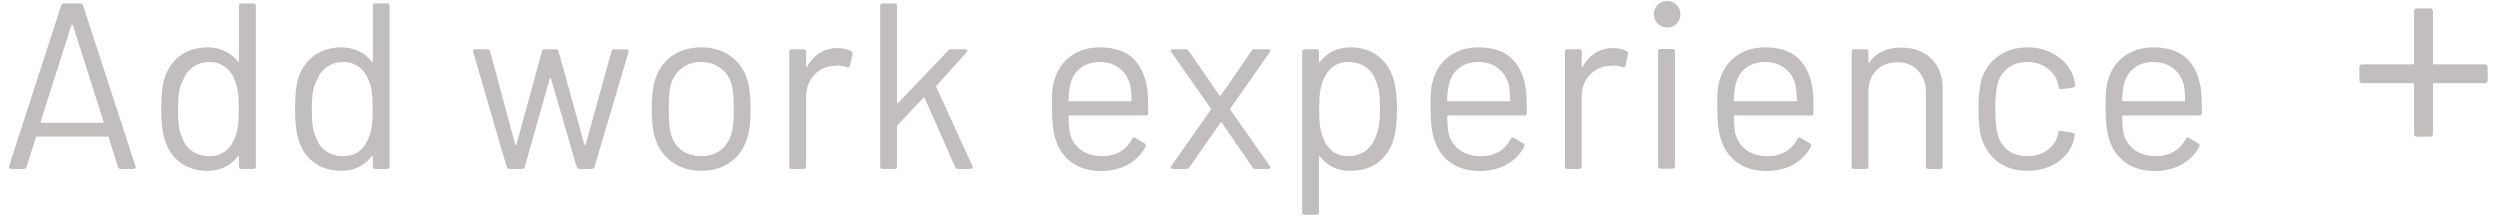 <svg width="148" height="13" viewBox="0 0 148 13" fill="none" xmlns="http://www.w3.org/2000/svg">
<path d="M7.154 10C7.07 10 7.014 9.963 6.986 9.888L6.426 8.124C6.417 8.096 6.398 8.082 6.37 8.082H2.184C2.156 8.082 2.138 8.096 2.128 8.124L1.568 9.888C1.54 9.963 1.484 10 1.4 10H0.644C0.542 10 0.504 9.949 0.532 9.846L3.626 0.312C3.654 0.237 3.71 0.2 3.794 0.2H4.746C4.83 0.2 4.886 0.237 4.914 0.312L8.022 9.846L8.036 9.902C8.036 9.967 7.994 10 7.91 10H7.154ZM2.408 7.2C2.399 7.219 2.399 7.237 2.408 7.256C2.427 7.265 2.446 7.27 2.464 7.27H6.076C6.095 7.27 6.109 7.265 6.118 7.256C6.137 7.237 6.142 7.219 6.132 7.2L4.312 1.488C4.303 1.469 4.289 1.46 4.27 1.46C4.252 1.46 4.238 1.469 4.228 1.488L2.408 7.2ZM14.15 0.34C14.15 0.247 14.197 0.2 14.29 0.2H15.005C15.098 0.2 15.145 0.247 15.145 0.34V9.86C15.145 9.953 15.098 10 15.005 10H14.29C14.197 10 14.15 9.953 14.15 9.86V9.272C14.15 9.253 14.141 9.244 14.123 9.244C14.113 9.235 14.099 9.239 14.081 9.258C13.875 9.529 13.618 9.739 13.31 9.888C13.012 10.037 12.676 10.112 12.303 10.112C11.649 10.112 11.098 9.944 10.65 9.608C10.212 9.272 9.908 8.815 9.74 8.236C9.61 7.816 9.544 7.223 9.544 6.458C9.544 5.683 9.6 5.105 9.712 4.722C9.88 4.125 10.188 3.658 10.636 3.322C11.085 2.977 11.64 2.804 12.303 2.804C12.666 2.804 13.002 2.879 13.31 3.028C13.618 3.168 13.875 3.373 14.081 3.644C14.099 3.663 14.113 3.672 14.123 3.672C14.141 3.663 14.15 3.649 14.15 3.63V0.34ZM13.899 8.166C13.982 7.979 14.043 7.76 14.081 7.508C14.118 7.256 14.136 6.906 14.136 6.458C14.136 6.01 14.118 5.66 14.081 5.408C14.043 5.147 13.978 4.918 13.884 4.722C13.773 4.405 13.586 4.153 13.325 3.966C13.072 3.77 12.769 3.672 12.415 3.672C12.041 3.672 11.719 3.765 11.448 3.952C11.178 4.139 10.982 4.386 10.861 4.694C10.748 4.899 10.665 5.133 10.608 5.394C10.562 5.646 10.539 6.001 10.539 6.458C10.539 6.897 10.557 7.242 10.595 7.494C10.632 7.737 10.697 7.956 10.79 8.152C10.902 8.488 11.098 8.754 11.379 8.95C11.668 9.146 12.008 9.244 12.4 9.244C12.774 9.244 13.086 9.146 13.338 8.95C13.591 8.754 13.777 8.493 13.899 8.166ZM22.073 0.34C22.073 0.247 22.12 0.2 22.213 0.2H22.927C23.02 0.2 23.067 0.247 23.067 0.34V9.86C23.067 9.953 23.02 10 22.927 10H22.213C22.12 10 22.073 9.953 22.073 9.86V9.272C22.073 9.253 22.064 9.244 22.045 9.244C22.036 9.235 22.022 9.239 22.003 9.258C21.798 9.529 21.541 9.739 21.233 9.888C20.934 10.037 20.598 10.112 20.225 10.112C19.572 10.112 19.021 9.944 18.573 9.608C18.134 9.272 17.831 8.815 17.663 8.236C17.532 7.816 17.467 7.223 17.467 6.458C17.467 5.683 17.523 5.105 17.635 4.722C17.803 4.125 18.111 3.658 18.559 3.322C19.007 2.977 19.562 2.804 20.225 2.804C20.589 2.804 20.925 2.879 21.233 3.028C21.541 3.168 21.798 3.373 22.003 3.644C22.022 3.663 22.036 3.672 22.045 3.672C22.064 3.663 22.073 3.649 22.073 3.63V0.34ZM21.821 8.166C21.905 7.979 21.966 7.76 22.003 7.508C22.04 7.256 22.059 6.906 22.059 6.458C22.059 6.01 22.04 5.66 22.003 5.408C21.966 5.147 21.9 4.918 21.807 4.722C21.695 4.405 21.508 4.153 21.247 3.966C20.995 3.77 20.692 3.672 20.337 3.672C19.964 3.672 19.642 3.765 19.371 3.952C19.1 4.139 18.904 4.386 18.783 4.694C18.671 4.899 18.587 5.133 18.531 5.394C18.484 5.646 18.461 6.001 18.461 6.458C18.461 6.897 18.48 7.242 18.517 7.494C18.554 7.737 18.62 7.956 18.713 8.152C18.825 8.488 19.021 8.754 19.301 8.95C19.59 9.146 19.931 9.244 20.323 9.244C20.696 9.244 21.009 9.146 21.261 8.95C21.513 8.754 21.7 8.493 21.821 8.166ZM30.152 10C30.078 10 30.026 9.963 29.998 9.888L28.01 3.07L27.996 3.028C27.996 2.953 28.043 2.916 28.136 2.916H28.864C28.948 2.916 29 2.958 29.018 3.042L30.502 8.558C30.512 8.577 30.521 8.586 30.53 8.586C30.549 8.586 30.563 8.577 30.572 8.558L32.084 3.042C32.103 2.958 32.154 2.916 32.238 2.916H32.91C32.994 2.916 33.046 2.953 33.064 3.028L34.59 8.544C34.6 8.563 34.614 8.572 34.632 8.572C34.651 8.572 34.665 8.563 34.674 8.544L36.2 3.042C36.219 2.958 36.27 2.916 36.354 2.916L37.082 2.93C37.129 2.93 37.162 2.944 37.18 2.972C37.208 3 37.218 3.037 37.208 3.084L35.192 9.888C35.164 9.963 35.113 10 35.038 10H34.296C34.222 10 34.17 9.963 34.142 9.888L32.616 4.652C32.607 4.633 32.593 4.624 32.574 4.624C32.565 4.624 32.556 4.633 32.546 4.652L31.062 9.888C31.034 9.963 30.983 10 30.908 10H30.152ZM41.522 10.112C40.85 10.112 40.271 9.939 39.786 9.594C39.3 9.249 38.965 8.773 38.778 8.166C38.647 7.737 38.582 7.163 38.582 6.444C38.582 5.725 38.647 5.156 38.778 4.736C38.955 4.139 39.286 3.667 39.772 3.322C40.257 2.977 40.845 2.804 41.536 2.804C42.199 2.804 42.768 2.977 43.244 3.322C43.729 3.667 44.06 4.134 44.238 4.722C44.368 5.123 44.434 5.697 44.434 6.444C44.434 7.2 44.368 7.774 44.238 8.166C44.06 8.773 43.729 9.249 43.244 9.594C42.768 9.939 42.194 10.112 41.522 10.112ZM41.522 9.244C41.97 9.244 42.352 9.123 42.67 8.88C42.987 8.628 43.202 8.292 43.314 7.872C43.398 7.536 43.44 7.065 43.44 6.458C43.44 5.842 43.403 5.371 43.328 5.044C43.216 4.624 42.996 4.293 42.67 4.05C42.352 3.798 41.965 3.672 41.508 3.672C41.05 3.672 40.663 3.798 40.346 4.05C40.029 4.293 39.814 4.624 39.702 5.044C39.627 5.371 39.59 5.842 39.59 6.458C39.59 7.074 39.627 7.545 39.702 7.872C39.804 8.292 40.014 8.628 40.332 8.88C40.658 9.123 41.055 9.244 41.522 9.244ZM49.585 2.846C49.893 2.846 50.159 2.907 50.383 3.028C50.457 3.065 50.485 3.126 50.467 3.21L50.313 3.896C50.285 3.989 50.224 4.017 50.131 3.98C49.972 3.915 49.79 3.882 49.585 3.882L49.403 3.896C48.917 3.915 48.516 4.097 48.199 4.442C47.881 4.778 47.723 5.207 47.723 5.73V9.86C47.723 9.953 47.676 10 47.583 10H46.869C46.775 10 46.729 9.953 46.729 9.86V3.056C46.729 2.963 46.775 2.916 46.869 2.916H47.583C47.676 2.916 47.723 2.963 47.723 3.056V3.91C47.723 3.938 47.727 3.957 47.737 3.966C47.755 3.966 47.769 3.957 47.779 3.938C47.975 3.593 48.222 3.327 48.521 3.14C48.829 2.944 49.183 2.846 49.585 2.846ZM52.248 10C52.155 10 52.108 9.953 52.108 9.86V0.34C52.108 0.247 52.155 0.2 52.248 0.2H52.962C53.056 0.2 53.102 0.247 53.102 0.34V6.066C53.102 6.085 53.107 6.099 53.116 6.108C53.135 6.117 53.154 6.113 53.172 6.094L56.14 2.986C56.187 2.939 56.243 2.916 56.308 2.916H57.148C57.204 2.916 57.242 2.935 57.26 2.972C57.279 3.009 57.27 3.047 57.232 3.084L55.44 5.072C55.422 5.091 55.417 5.114 55.426 5.142L57.568 9.832L57.582 9.888C57.582 9.963 57.54 10 57.456 10H56.7C56.626 10 56.574 9.963 56.546 9.888L54.74 5.8C54.722 5.763 54.698 5.758 54.67 5.786L53.13 7.41C53.112 7.429 53.102 7.452 53.102 7.48V9.86C53.102 9.953 53.056 10 52.962 10H52.248ZM67.917 5.268C67.954 5.529 67.973 5.856 67.973 6.248V6.696C67.973 6.789 67.926 6.836 67.833 6.836H63.311C63.273 6.836 63.255 6.855 63.255 6.892C63.273 7.405 63.301 7.737 63.339 7.886C63.441 8.306 63.661 8.637 63.997 8.88C64.333 9.123 64.762 9.244 65.285 9.244C65.677 9.244 66.022 9.155 66.321 8.978C66.619 8.801 66.853 8.549 67.021 8.222C67.077 8.138 67.142 8.119 67.217 8.166L67.763 8.488C67.837 8.535 67.856 8.6 67.819 8.684C67.585 9.132 67.235 9.487 66.769 9.748C66.302 10 65.765 10.126 65.159 10.126C64.496 10.117 63.941 9.958 63.493 9.65C63.045 9.342 62.723 8.913 62.527 8.362C62.359 7.914 62.275 7.27 62.275 6.43C62.275 6.038 62.279 5.721 62.289 5.478C62.307 5.226 62.345 5.002 62.401 4.806C62.559 4.199 62.877 3.714 63.353 3.35C63.838 2.986 64.421 2.804 65.103 2.804C65.952 2.804 66.605 3.019 67.063 3.448C67.52 3.877 67.805 4.484 67.917 5.268ZM65.103 3.672C64.645 3.672 64.263 3.793 63.955 4.036C63.656 4.269 63.46 4.587 63.367 4.988C63.311 5.184 63.273 5.501 63.255 5.94C63.255 5.977 63.273 5.996 63.311 5.996H66.937C66.974 5.996 66.993 5.977 66.993 5.94C66.974 5.52 66.946 5.221 66.909 5.044C66.806 4.624 66.596 4.293 66.279 4.05C65.971 3.798 65.579 3.672 65.103 3.672ZM69.436 10C69.38 10 69.338 9.981 69.31 9.944C69.291 9.907 69.301 9.869 69.338 9.832L71.676 6.5C71.695 6.472 71.695 6.444 71.676 6.416L69.338 3.084C69.32 3.065 69.31 3.042 69.31 3.014C69.31 2.949 69.352 2.916 69.436 2.916H70.192C70.267 2.916 70.323 2.944 70.36 3L72.194 5.646C72.204 5.655 72.218 5.66 72.236 5.66C72.255 5.66 72.269 5.655 72.278 5.646L74.098 3C74.135 2.944 74.192 2.916 74.266 2.916H75.092C75.148 2.916 75.186 2.935 75.204 2.972C75.223 3 75.213 3.037 75.176 3.084L72.838 6.416C72.829 6.444 72.829 6.472 72.838 6.5L75.176 9.832C75.195 9.851 75.204 9.879 75.204 9.916C75.204 9.935 75.195 9.953 75.176 9.972C75.157 9.991 75.129 10 75.092 10H74.322C74.248 10 74.192 9.972 74.154 9.916L72.334 7.27C72.325 7.251 72.311 7.242 72.292 7.242C72.273 7.242 72.26 7.251 72.25 7.27L70.402 9.916C70.365 9.972 70.309 10 70.234 10H69.436ZM82.492 4.68C82.632 5.128 82.702 5.721 82.702 6.458C82.702 7.205 82.641 7.783 82.52 8.194C82.352 8.791 82.044 9.263 81.596 9.608C81.157 9.944 80.602 10.112 79.93 10.112C79.566 10.112 79.23 10.042 78.922 9.902C78.614 9.753 78.357 9.543 78.152 9.272C78.133 9.253 78.115 9.249 78.096 9.258C78.087 9.258 78.082 9.267 78.082 9.286V12.576C78.082 12.669 78.035 12.716 77.942 12.716H77.228C77.135 12.716 77.088 12.669 77.088 12.576V3.056C77.088 2.963 77.135 2.916 77.228 2.916H77.942C78.035 2.916 78.082 2.963 78.082 3.056V3.644C78.082 3.663 78.087 3.677 78.096 3.686C78.115 3.686 78.133 3.677 78.152 3.658C78.357 3.387 78.609 3.177 78.908 3.028C79.216 2.879 79.557 2.804 79.93 2.804C80.583 2.804 81.129 2.972 81.568 3.308C82.016 3.644 82.324 4.101 82.492 4.68ZM81.386 8.222C81.489 8.017 81.563 7.788 81.61 7.536C81.666 7.275 81.694 6.915 81.694 6.458C81.694 6.019 81.675 5.679 81.638 5.436C81.601 5.184 81.535 4.96 81.442 4.764C81.33 4.428 81.129 4.162 80.84 3.966C80.56 3.77 80.224 3.672 79.832 3.672C79.459 3.672 79.146 3.77 78.894 3.966C78.642 4.162 78.455 4.423 78.334 4.75C78.25 4.937 78.189 5.156 78.152 5.408C78.115 5.66 78.096 6.01 78.096 6.458C78.096 6.906 78.115 7.261 78.152 7.522C78.189 7.774 78.255 7.998 78.348 8.194C78.46 8.511 78.642 8.768 78.894 8.964C79.155 9.151 79.463 9.244 79.818 9.244C80.191 9.244 80.513 9.151 80.784 8.964C81.064 8.777 81.265 8.53 81.386 8.222ZM90.331 5.268C90.368 5.529 90.387 5.856 90.387 6.248V6.696C90.387 6.789 90.34 6.836 90.247 6.836H85.725C85.688 6.836 85.669 6.855 85.669 6.892C85.688 7.405 85.716 7.737 85.753 7.886C85.856 8.306 86.075 8.637 86.411 8.88C86.747 9.123 87.176 9.244 87.699 9.244C88.091 9.244 88.436 9.155 88.735 8.978C89.034 8.801 89.267 8.549 89.435 8.222C89.491 8.138 89.556 8.119 89.631 8.166L90.177 8.488C90.252 8.535 90.27 8.6 90.233 8.684C90 9.132 89.65 9.487 89.183 9.748C88.716 10 88.18 10.126 87.573 10.126C86.91 10.117 86.355 9.958 85.907 9.65C85.459 9.342 85.137 8.913 84.941 8.362C84.773 7.914 84.689 7.27 84.689 6.43C84.689 6.038 84.694 5.721 84.703 5.478C84.722 5.226 84.759 5.002 84.815 4.806C84.974 4.199 85.291 3.714 85.767 3.35C86.252 2.986 86.836 2.804 87.517 2.804C88.366 2.804 89.02 3.019 89.477 3.448C89.934 3.877 90.219 4.484 90.331 5.268ZM87.517 3.672C87.06 3.672 86.677 3.793 86.369 4.036C86.07 4.269 85.874 4.587 85.781 4.988C85.725 5.184 85.688 5.501 85.669 5.94C85.669 5.977 85.688 5.996 85.725 5.996H89.351C89.388 5.996 89.407 5.977 89.407 5.94C89.388 5.52 89.36 5.221 89.323 5.044C89.22 4.624 89.01 4.293 88.693 4.05C88.385 3.798 87.993 3.672 87.517 3.672ZM95.5 2.846C95.808 2.846 96.074 2.907 96.298 3.028C96.373 3.065 96.4 3.126 96.382 3.21L96.228 3.896C96.2 3.989 96.139 4.017 96.046 3.98C95.887 3.915 95.705 3.882 95.5 3.882L95.318 3.896C94.832 3.915 94.431 4.097 94.114 4.442C93.796 4.778 93.638 5.207 93.638 5.73V9.86C93.638 9.953 93.591 10 93.498 10H92.784C92.691 10 92.644 9.953 92.644 9.86V3.056C92.644 2.963 92.691 2.916 92.784 2.916H93.498C93.591 2.916 93.638 2.963 93.638 3.056V3.91C93.638 3.938 93.642 3.957 93.652 3.966C93.671 3.966 93.684 3.957 93.694 3.938C93.89 3.593 94.137 3.327 94.436 3.14C94.744 2.944 95.099 2.846 95.5 2.846ZM98.695 1.628C98.471 1.628 98.285 1.553 98.135 1.404C97.986 1.255 97.911 1.068 97.911 0.844C97.911 0.611 97.986 0.424 98.135 0.284C98.285 0.135 98.471 0.06 98.695 0.06C98.919 0.06 99.106 0.135 99.255 0.284C99.405 0.424 99.479 0.611 99.479 0.844C99.479 1.068 99.405 1.255 99.255 1.404C99.106 1.553 98.919 1.628 98.695 1.628ZM98.303 9.986C98.21 9.986 98.163 9.939 98.163 9.846V3.042C98.163 2.949 98.21 2.902 98.303 2.902H99.017C99.111 2.902 99.157 2.949 99.157 3.042V9.846C99.157 9.939 99.111 9.986 99.017 9.986H98.303ZM107.304 5.268C107.341 5.529 107.36 5.856 107.36 6.248V6.696C107.36 6.789 107.313 6.836 107.22 6.836H102.698C102.66 6.836 102.642 6.855 102.642 6.892C102.66 7.405 102.688 7.737 102.726 7.886C102.828 8.306 103.048 8.637 103.384 8.88C103.72 9.123 104.149 9.244 104.672 9.244C105.064 9.244 105.409 9.155 105.708 8.978C106.006 8.801 106.24 8.549 106.408 8.222C106.464 8.138 106.529 8.119 106.604 8.166L107.15 8.488C107.224 8.535 107.243 8.6 107.206 8.684C106.972 9.132 106.622 9.487 106.156 9.748C105.689 10 105.152 10.126 104.546 10.126C103.883 10.117 103.328 9.958 102.88 9.65C102.432 9.342 102.11 8.913 101.914 8.362C101.746 7.914 101.662 7.27 101.662 6.43C101.662 6.038 101.666 5.721 101.676 5.478C101.694 5.226 101.732 5.002 101.788 4.806C101.946 4.199 102.264 3.714 102.74 3.35C103.225 2.986 103.808 2.804 104.49 2.804C105.339 2.804 105.992 3.019 106.45 3.448C106.907 3.877 107.192 4.484 107.304 5.268ZM104.49 3.672C104.032 3.672 103.65 3.793 103.342 4.036C103.043 4.269 102.847 4.587 102.754 4.988C102.698 5.184 102.66 5.501 102.642 5.94C102.642 5.977 102.66 5.996 102.698 5.996H106.324C106.361 5.996 106.38 5.977 106.38 5.94C106.361 5.52 106.333 5.221 106.296 5.044C106.193 4.624 105.983 4.293 105.666 4.05C105.358 3.798 104.966 3.672 104.49 3.672ZM112.557 2.818C113.303 2.818 113.896 3.037 114.335 3.476C114.783 3.915 115.007 4.503 115.007 5.24V9.86C115.007 9.953 114.96 10 114.867 10H114.153C114.059 10 114.013 9.953 114.013 9.86V5.436C114.013 4.923 113.854 4.503 113.537 4.176C113.229 3.849 112.827 3.686 112.333 3.686C111.819 3.686 111.404 3.845 111.087 4.162C110.769 4.479 110.611 4.895 110.611 5.408V9.86C110.611 9.953 110.564 10 110.471 10H109.757C109.663 10 109.617 9.953 109.617 9.86V3.056C109.617 2.963 109.663 2.916 109.757 2.916H110.471C110.564 2.916 110.611 2.963 110.611 3.056V3.658C110.611 3.677 110.615 3.691 110.625 3.7C110.643 3.709 110.657 3.705 110.667 3.686C111.077 3.107 111.707 2.818 112.557 2.818ZM120.022 10.112C119.35 10.112 118.771 9.939 118.286 9.594C117.81 9.239 117.483 8.763 117.306 8.166C117.184 7.755 117.124 7.177 117.124 6.43C117.124 5.758 117.184 5.189 117.306 4.722C117.474 4.143 117.8 3.681 118.286 3.336C118.771 2.981 119.35 2.804 120.022 2.804C120.703 2.804 121.291 2.977 121.786 3.322C122.29 3.667 122.616 4.097 122.766 4.61C122.812 4.778 122.84 4.918 122.85 5.03V5.058C122.85 5.123 122.808 5.165 122.724 5.184L122.024 5.282H121.996C121.93 5.282 121.888 5.24 121.87 5.156L121.828 4.946C121.744 4.591 121.538 4.293 121.212 4.05C120.885 3.798 120.488 3.672 120.022 3.672C119.555 3.672 119.163 3.798 118.846 4.05C118.538 4.293 118.337 4.619 118.244 5.03C118.16 5.385 118.118 5.856 118.118 6.444C118.118 7.06 118.16 7.536 118.244 7.872C118.337 8.292 118.538 8.628 118.846 8.88C119.163 9.123 119.555 9.244 120.022 9.244C120.479 9.244 120.871 9.127 121.198 8.894C121.534 8.651 121.744 8.343 121.828 7.97V7.914L121.842 7.858C121.851 7.765 121.907 7.727 122.01 7.746L122.696 7.858C122.789 7.877 122.831 7.928 122.822 8.012L122.766 8.292C122.626 8.833 122.304 9.272 121.8 9.608C121.296 9.944 120.703 10.112 120.022 10.112ZM130.292 5.268C130.33 5.529 130.348 5.856 130.348 6.248V6.696C130.348 6.789 130.302 6.836 130.208 6.836H125.686C125.649 6.836 125.63 6.855 125.63 6.892C125.649 7.405 125.677 7.737 125.714 7.886C125.817 8.306 126.036 8.637 126.372 8.88C126.708 9.123 127.138 9.244 127.66 9.244C128.052 9.244 128.398 9.155 128.696 8.978C128.995 8.801 129.228 8.549 129.396 8.222C129.452 8.138 129.518 8.119 129.592 8.166L130.138 8.488C130.213 8.535 130.232 8.6 130.194 8.684C129.961 9.132 129.611 9.487 129.144 9.748C128.678 10 128.141 10.126 127.534 10.126C126.872 10.117 126.316 9.958 125.868 9.65C125.42 9.342 125.098 8.913 124.902 8.362C124.734 7.914 124.65 7.27 124.65 6.43C124.65 6.038 124.655 5.721 124.664 5.478C124.683 5.226 124.72 5.002 124.776 4.806C124.935 4.199 125.252 3.714 125.728 3.35C126.214 2.986 126.797 2.804 127.478 2.804C128.328 2.804 128.981 3.019 129.438 3.448C129.896 3.877 130.18 4.484 130.292 5.268ZM127.478 3.672C127.021 3.672 126.638 3.793 126.33 4.036C126.032 4.269 125.836 4.587 125.742 4.988C125.686 5.184 125.649 5.501 125.63 5.94C125.63 5.977 125.649 5.996 125.686 5.996H129.312C129.35 5.996 129.368 5.977 129.368 5.94C129.35 5.52 129.322 5.221 129.284 5.044C129.182 4.624 128.972 4.293 128.654 4.05C128.346 3.798 127.954 3.672 127.478 3.672ZM147.09 3.808C147.21 3.808 147.27 3.868 147.27 3.988V4.744C147.27 4.864 147.21 4.924 147.09 4.924H144.102C144.054 4.924 144.03 4.948 144.03 4.996V7.912C144.03 8.032 143.97 8.092 143.85 8.092H143.094C142.974 8.092 142.914 8.032 142.914 7.912V4.996C142.914 4.948 142.89 4.924 142.842 4.924H139.854C139.734 4.924 139.674 4.864 139.674 4.744V3.988C139.674 3.868 139.734 3.808 139.854 3.808H142.842C142.89 3.808 142.914 3.784 142.914 3.736V0.676C142.914 0.556 142.974 0.496 143.094 0.496H143.85C143.97 0.496 144.03 0.556 144.03 0.676V3.736C144.03 3.784 144.054 3.808 144.102 3.808H147.09Z" fill="#C2BEBE"/>
</svg>
